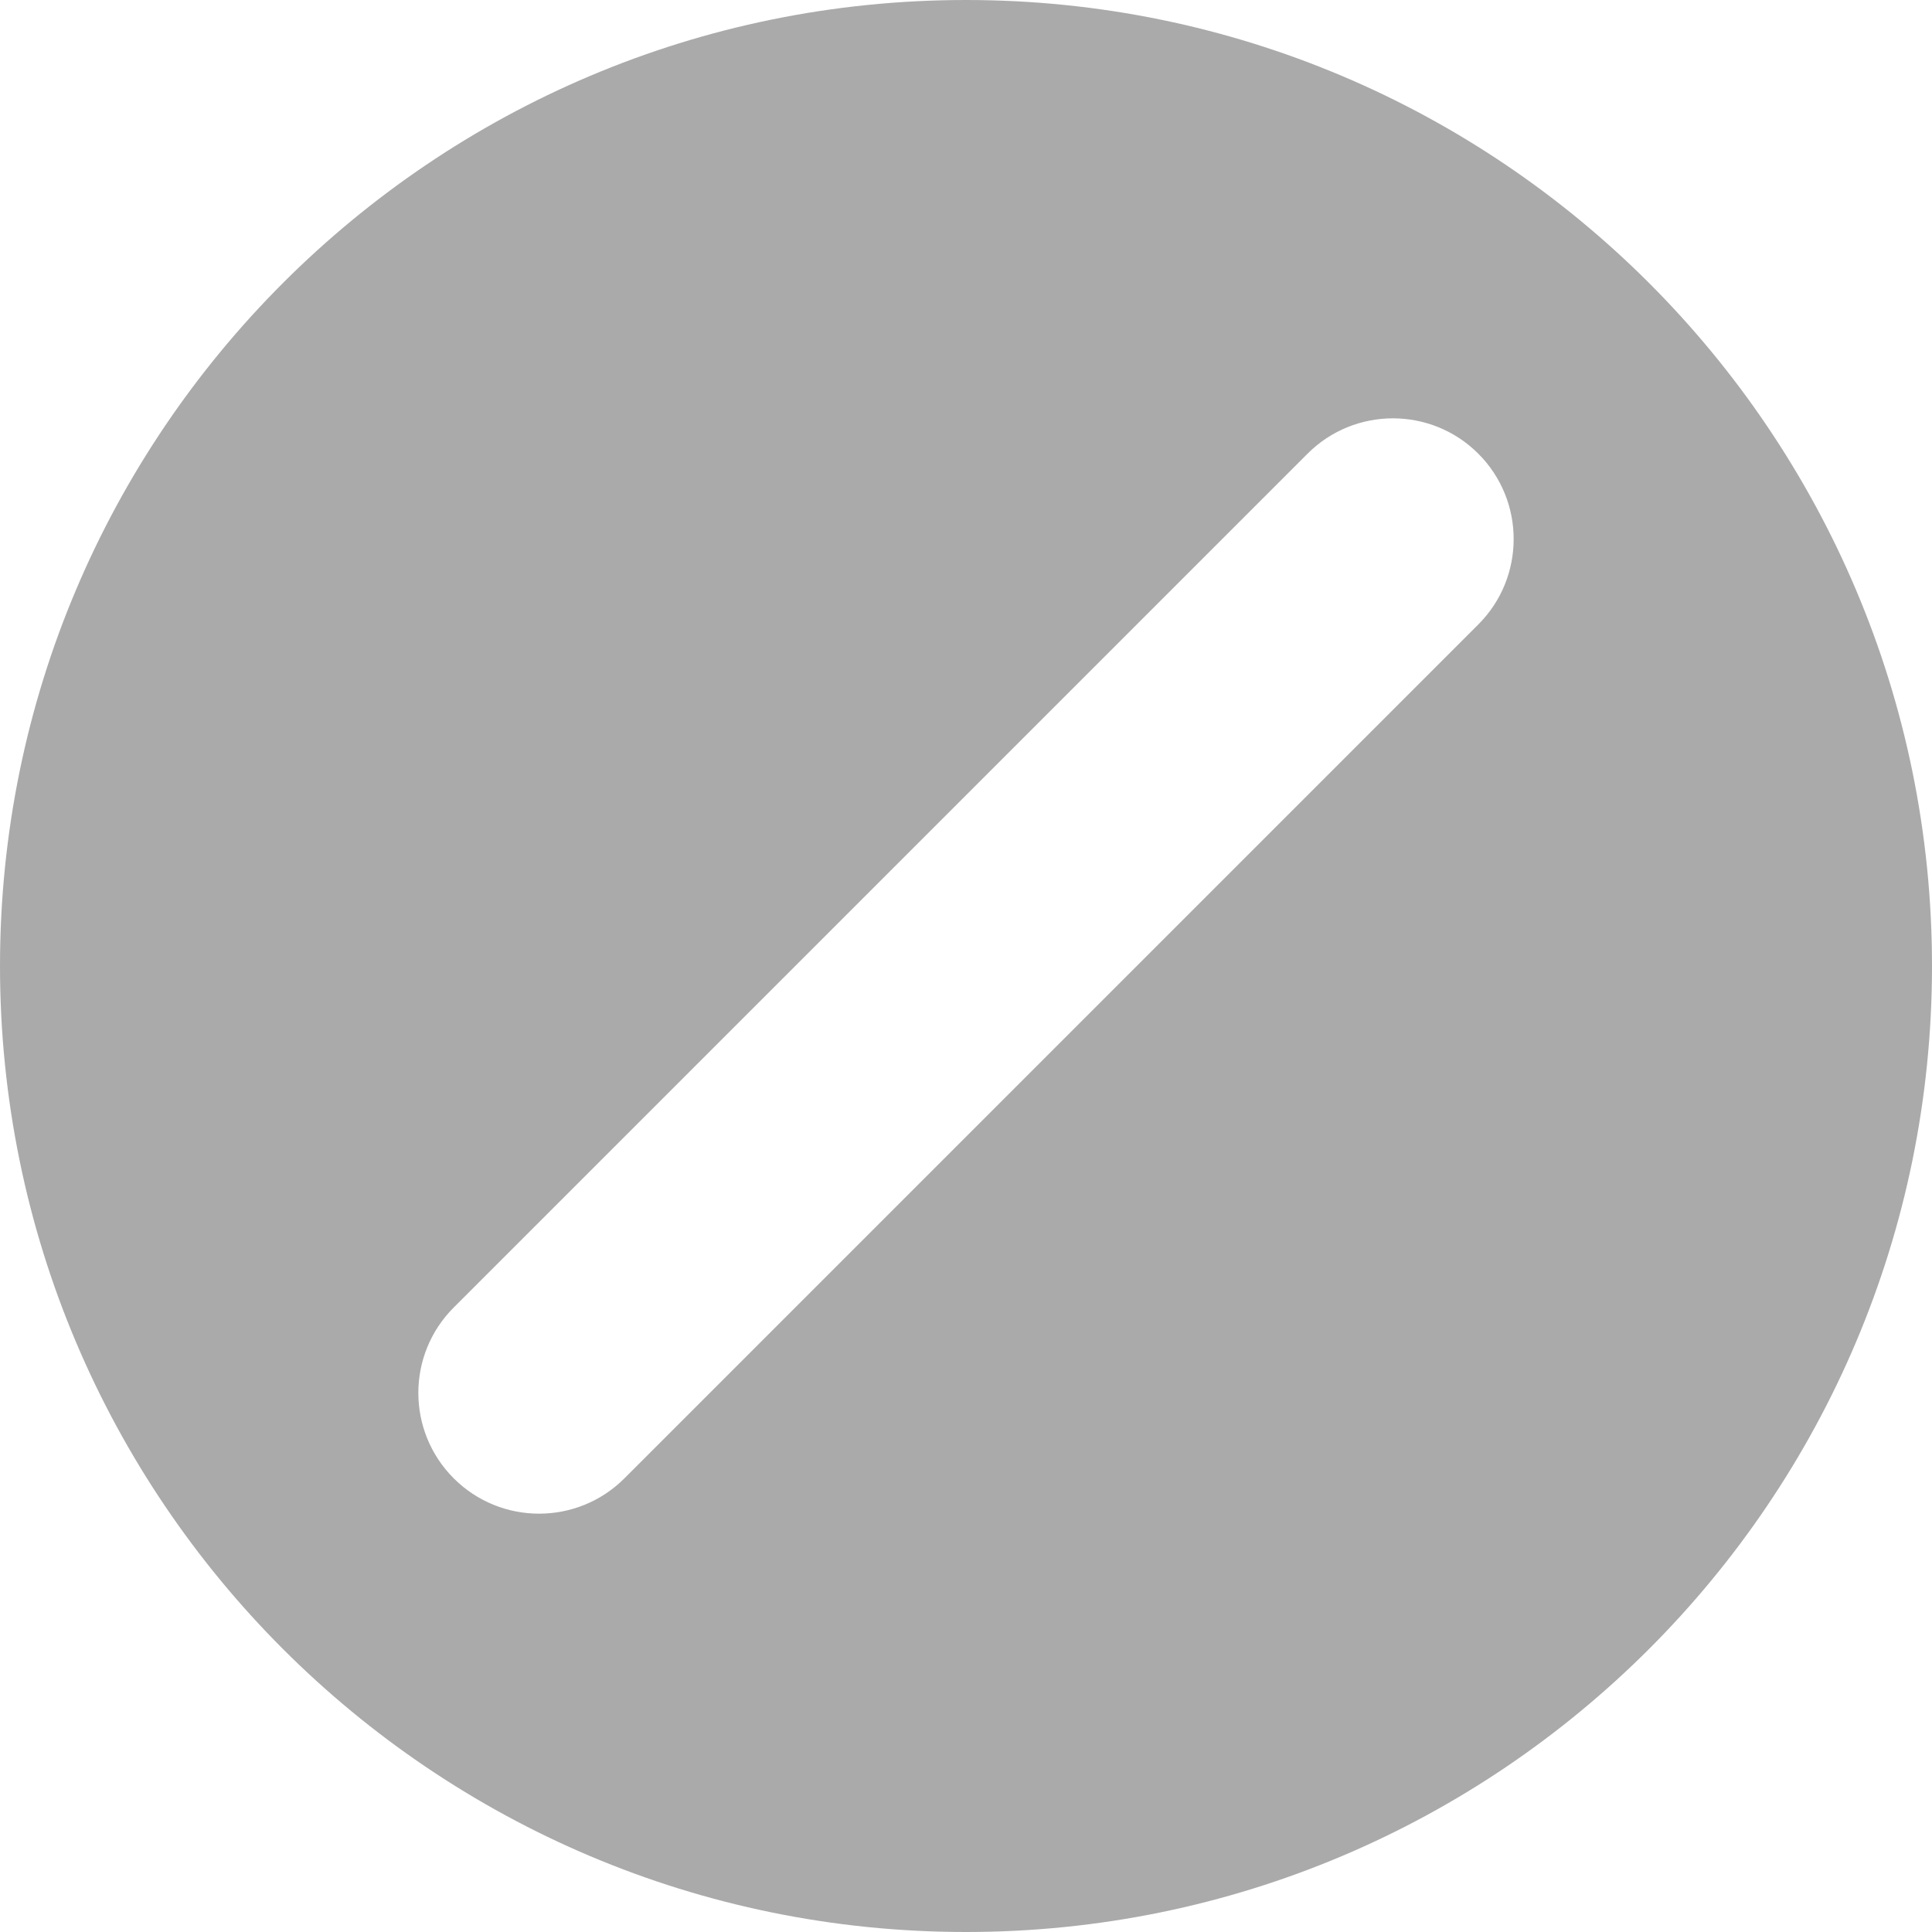 <?xml version="1.0" encoding="utf-8"?>
<!DOCTYPE svg PUBLIC "-//W3C//DTD SVG 1.1//EN" "http://www.w3.org/Graphics/SVG/1.1/DTD/svg11.dtd">
<svg version="1.1" id="layer1" xmlns="http://www.w3.org/2000/svg" xmlns:xlink="http://www.w3.org/1999/xlink" x="0px" y="0px"
	  viewBox="0 0 200 200" enable-background="new 0 0 200 200" xml:space="preserve">
	  <g>
<rect class="color1" fill="#FFFFFF" fill-opacity="0" width="200" height="200"/>
<path class="color0" fill="#AAAAAA" d="M100,0C44.784,0,0,44.782,0,100s44.782,100,100,100c55.216,0,100-44.782,100-100
	S155.218,0,100,0z M153.033,64.645l-88.389,88.389c-4.881,4.881-12.797,4.881-17.678,0c-4.88-4.882-4.88-12.798,0-17.679
	l88.39-88.389c4.879-4.88,12.797-4.88,17.678,0C157.914,51.848,157.913,59.764,153.033,64.645z"/>
	</g>
</svg>
